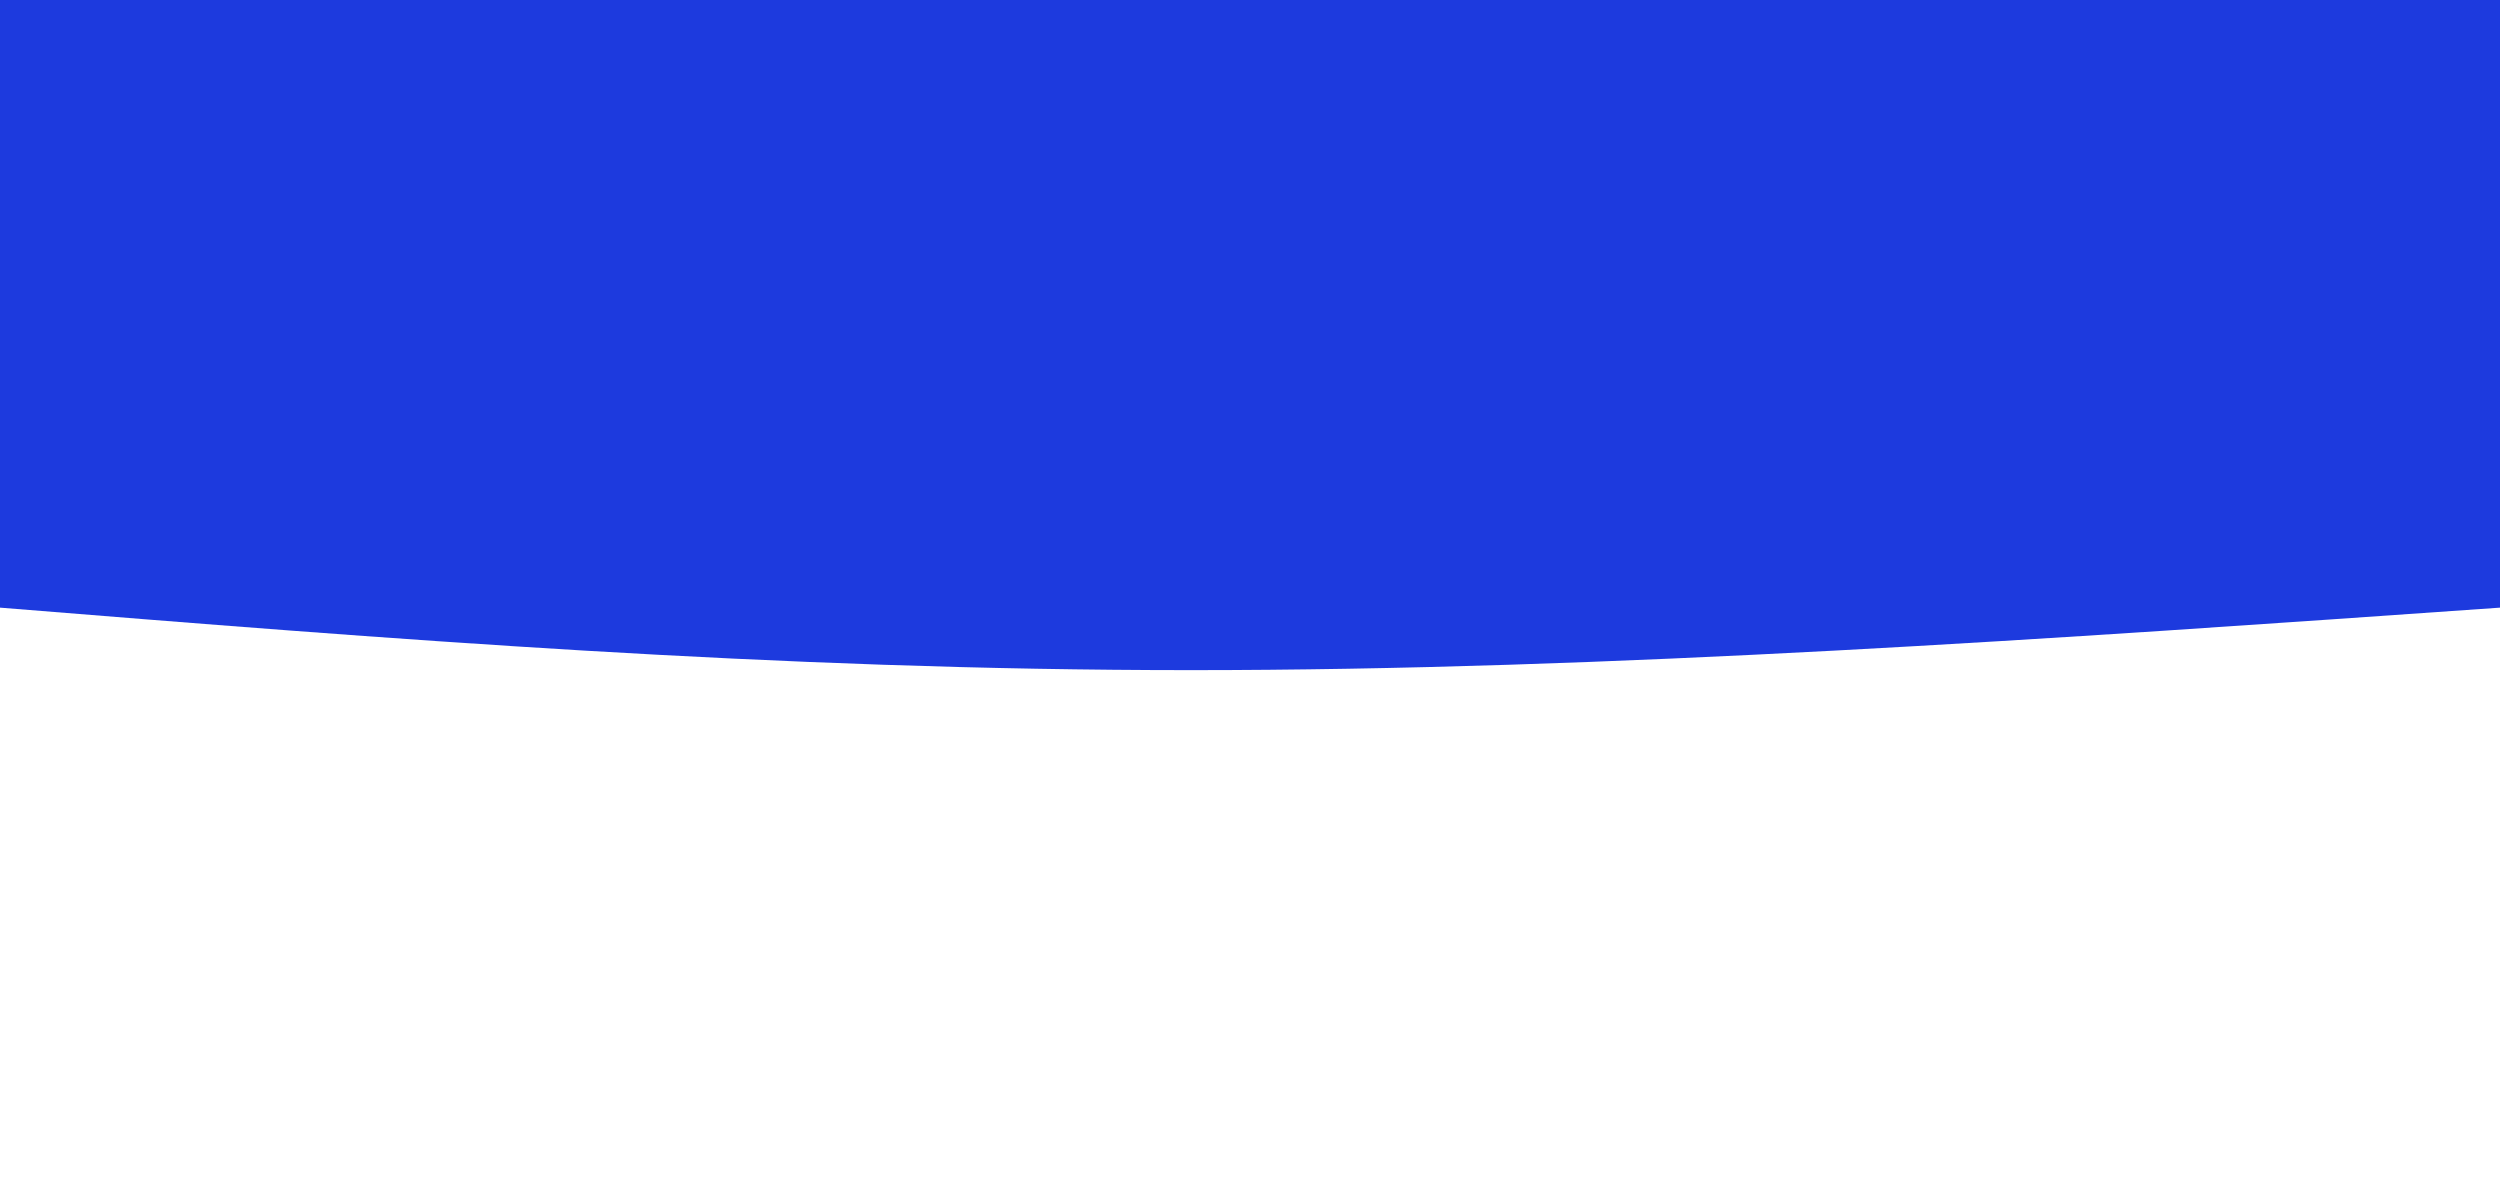 <svg width="100%" height="100%" id="svg" viewBox="0 0 1440 690" xmlns="http://www.w3.org/2000/svg" 
class="transition duration-300 ease-in-out delay-150">
<path d="M 0,700 C 0,700 0,350 0,350 C 257,332 514,314 754,314 C 994,314 1217,332 1440,350 C 1440,350 1440,700 1440,700 Z" 
stroke="none" stroke-width="0" fill="#1d3ade" fill-opacity="1" class="transition-all duration-300 ease-in-out delay-150 path-0" 
transform="rotate(-180 720 350)">
</path>
</svg>

<!-- <svg width="100%" height="100%" id="svg" viewBox="0 0 1440 390" xmlns="http://www.w3.org/2000/svg" class="transition duration-300 ease-in-out delay-150"><path d="M 0,400 C 0,400 0,133 0,133 C 152.40000000000003,120.86666666666667 304.80000000000007,108.73333333333333 468,105 C 631.1999999999999,101.26666666666667 805.2,105.93333333333334 969,112 C 1132.8,118.06666666666666 1286.4,125.53333333333333 1440,133 C 1440,133 1440,400 1440,400 Z" stroke="none" stroke-width="0" fill="#1d3ade" fill-opacity="0.53" class="transition-all duration-300 ease-in-out delay-150 path-0" transform="rotate(-180 720 200)"></path><path d="M 0,400 C 0,400 0,266 0,266 C 145.59999999999997,270.8 291.19999999999993,275.6 440,271 C 588.8000000000001,266.4 740.8,252.4 908,250 C 1075.2,247.6 1257.6,256.8 1440,266 C 1440,266 1440,400 1440,400 Z" stroke="none" stroke-width="0" fill="#1d3ade" fill-opacity="1" class="transition-all duration-300 ease-in-out delay-150 path-1" transform="rotate(-180 720 200)"></path></svg> -->